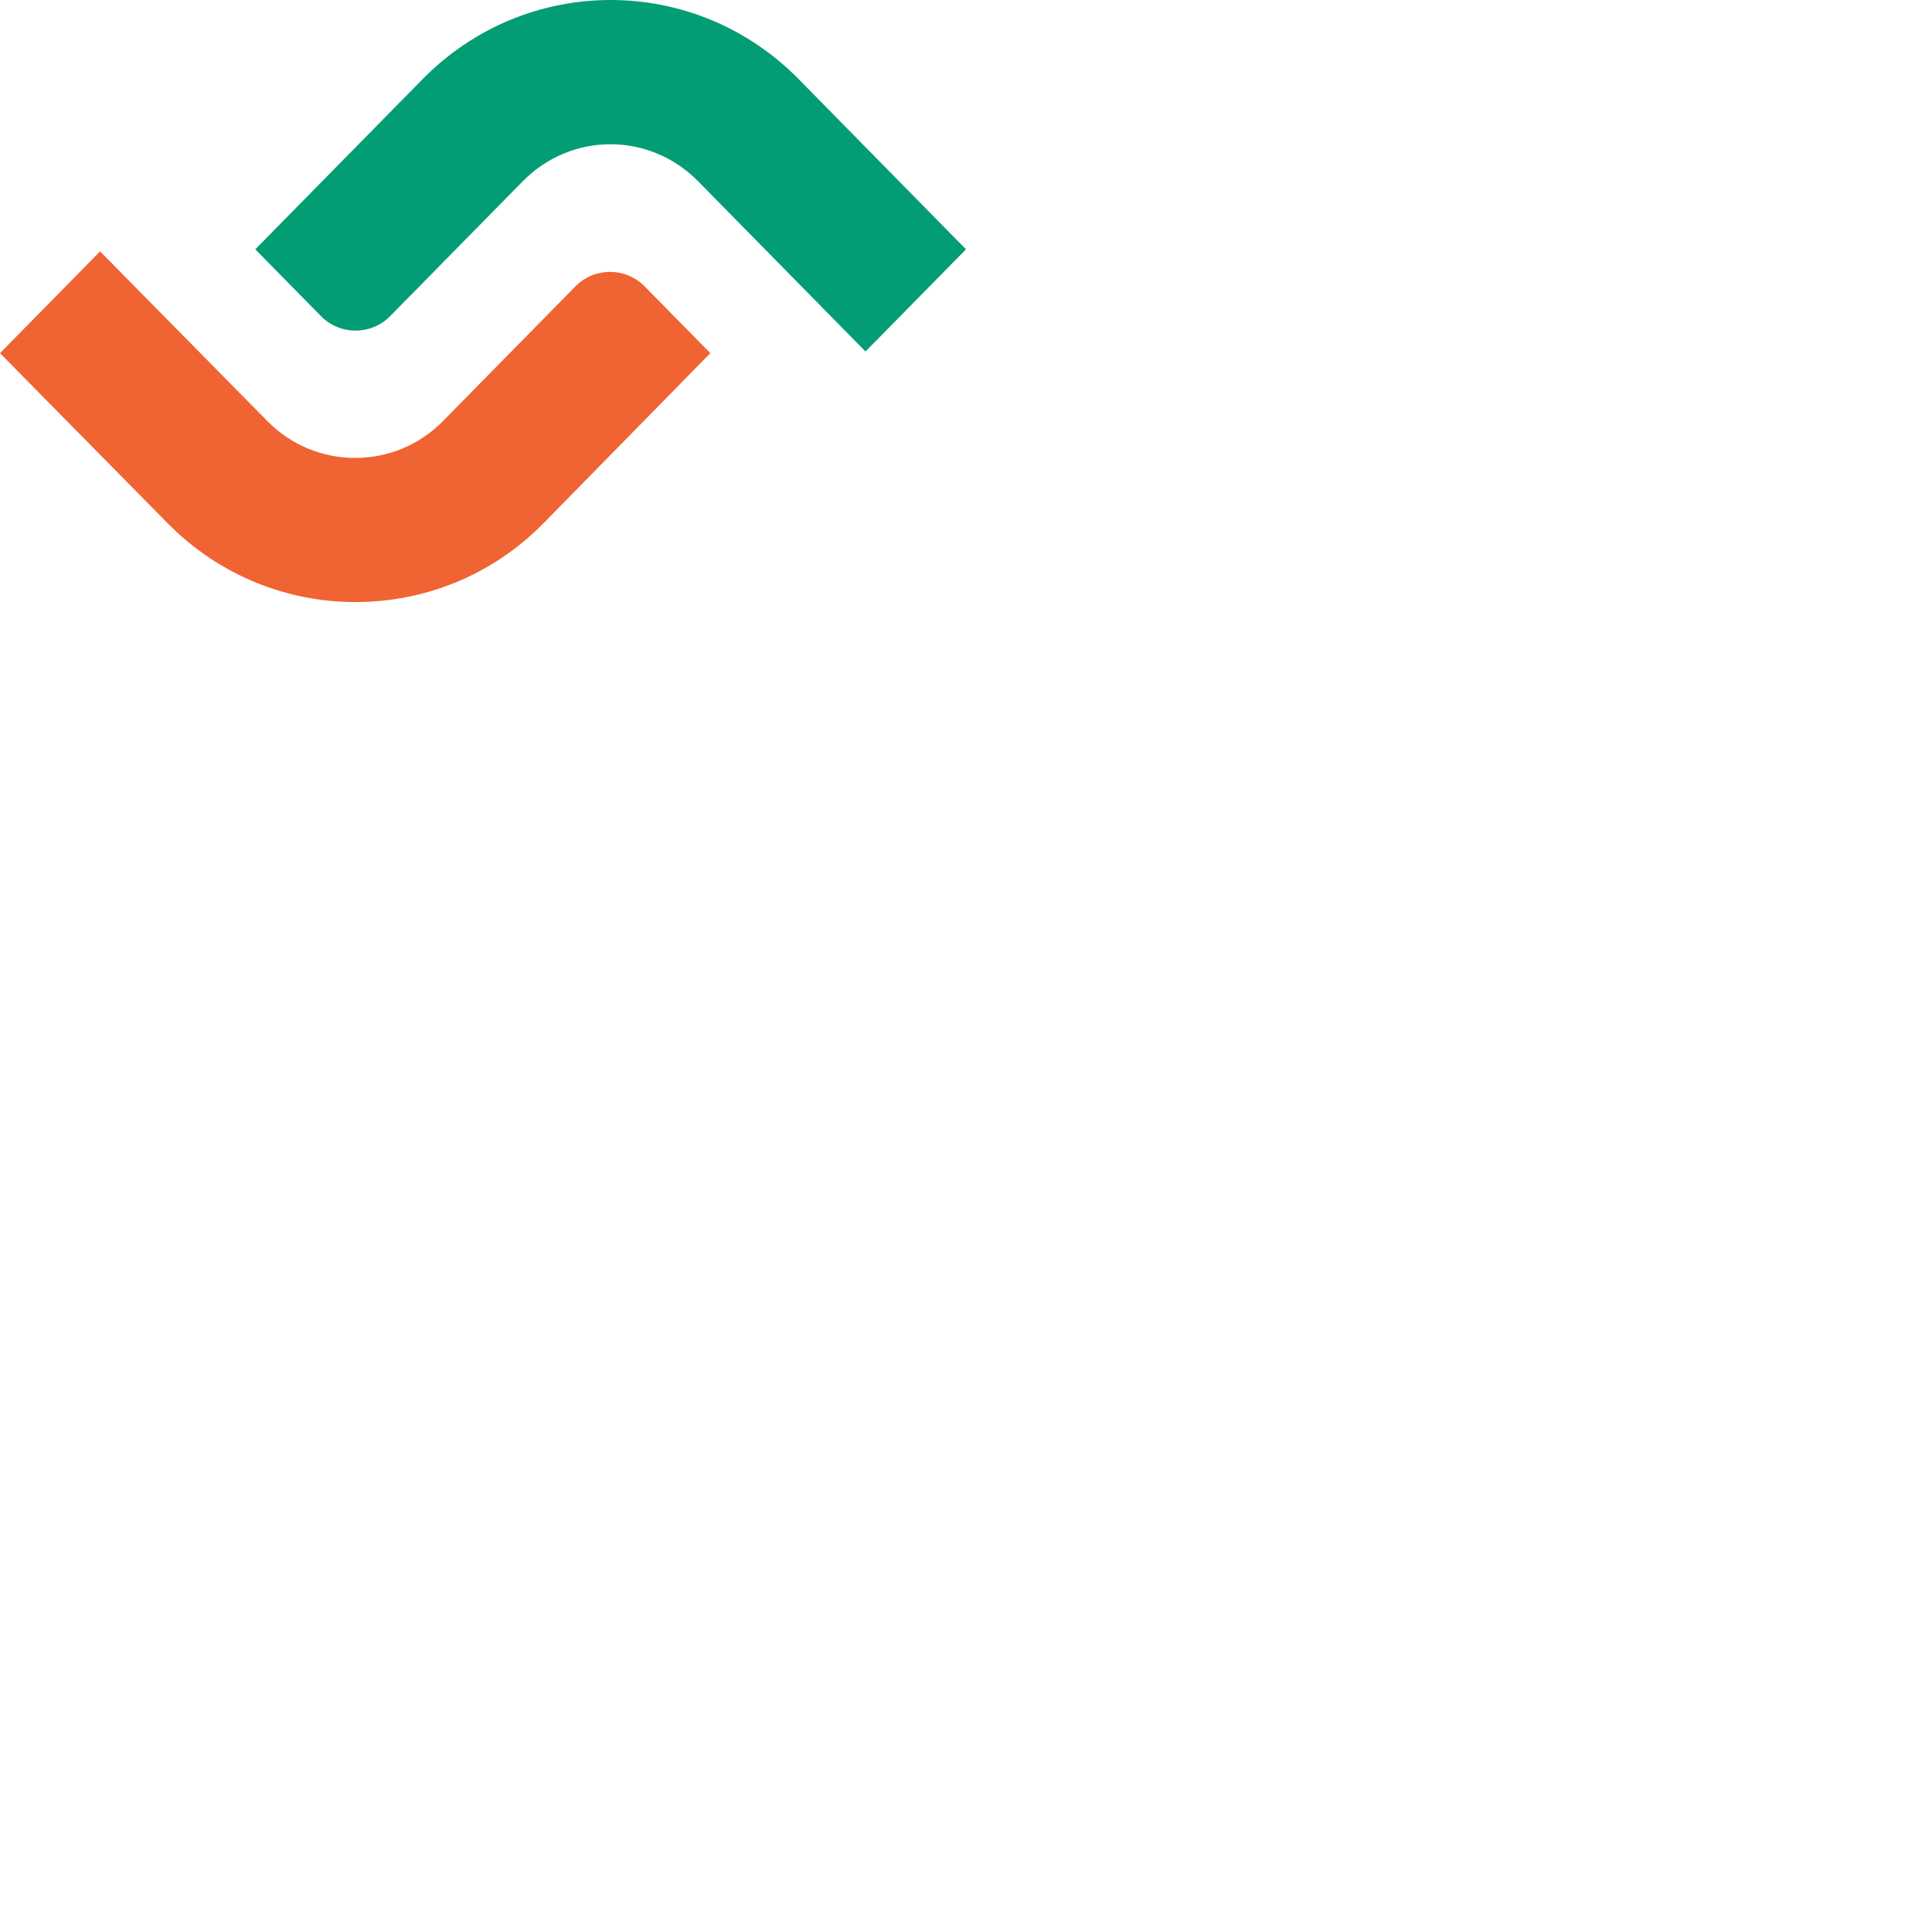 <svg xmlns="http://www.w3.org/2000/svg" version="1.1" viewBox="0 0 512 512" fill="currentColor"><path fill="#F06332" d="m26.523 66.618l44.35 44.995c12.778 12.995 33.718 12.995 46.496 0L152.483 75.9c5.047-5.133 13.316-5.133 18.363 0l17.395 17.692L144 138.697c-13.745 13.978-31.785 20.859-49.826 20.859c-18.04 0-36.08-6.99-49.825-20.968L0 93.593z"/><path fill="#029D74" d="M211.65 20.968L256 66.072l-26.63 27.084l-44.35-45.103c-12.886-13.106-33.61-13.106-46.496 0L103.41 83.764c-5.047 5.133-13.316 5.133-18.363 0L67.651 66.072l44.35-45.104c27.489-27.957 72.16-27.957 99.65 0"/></svg>